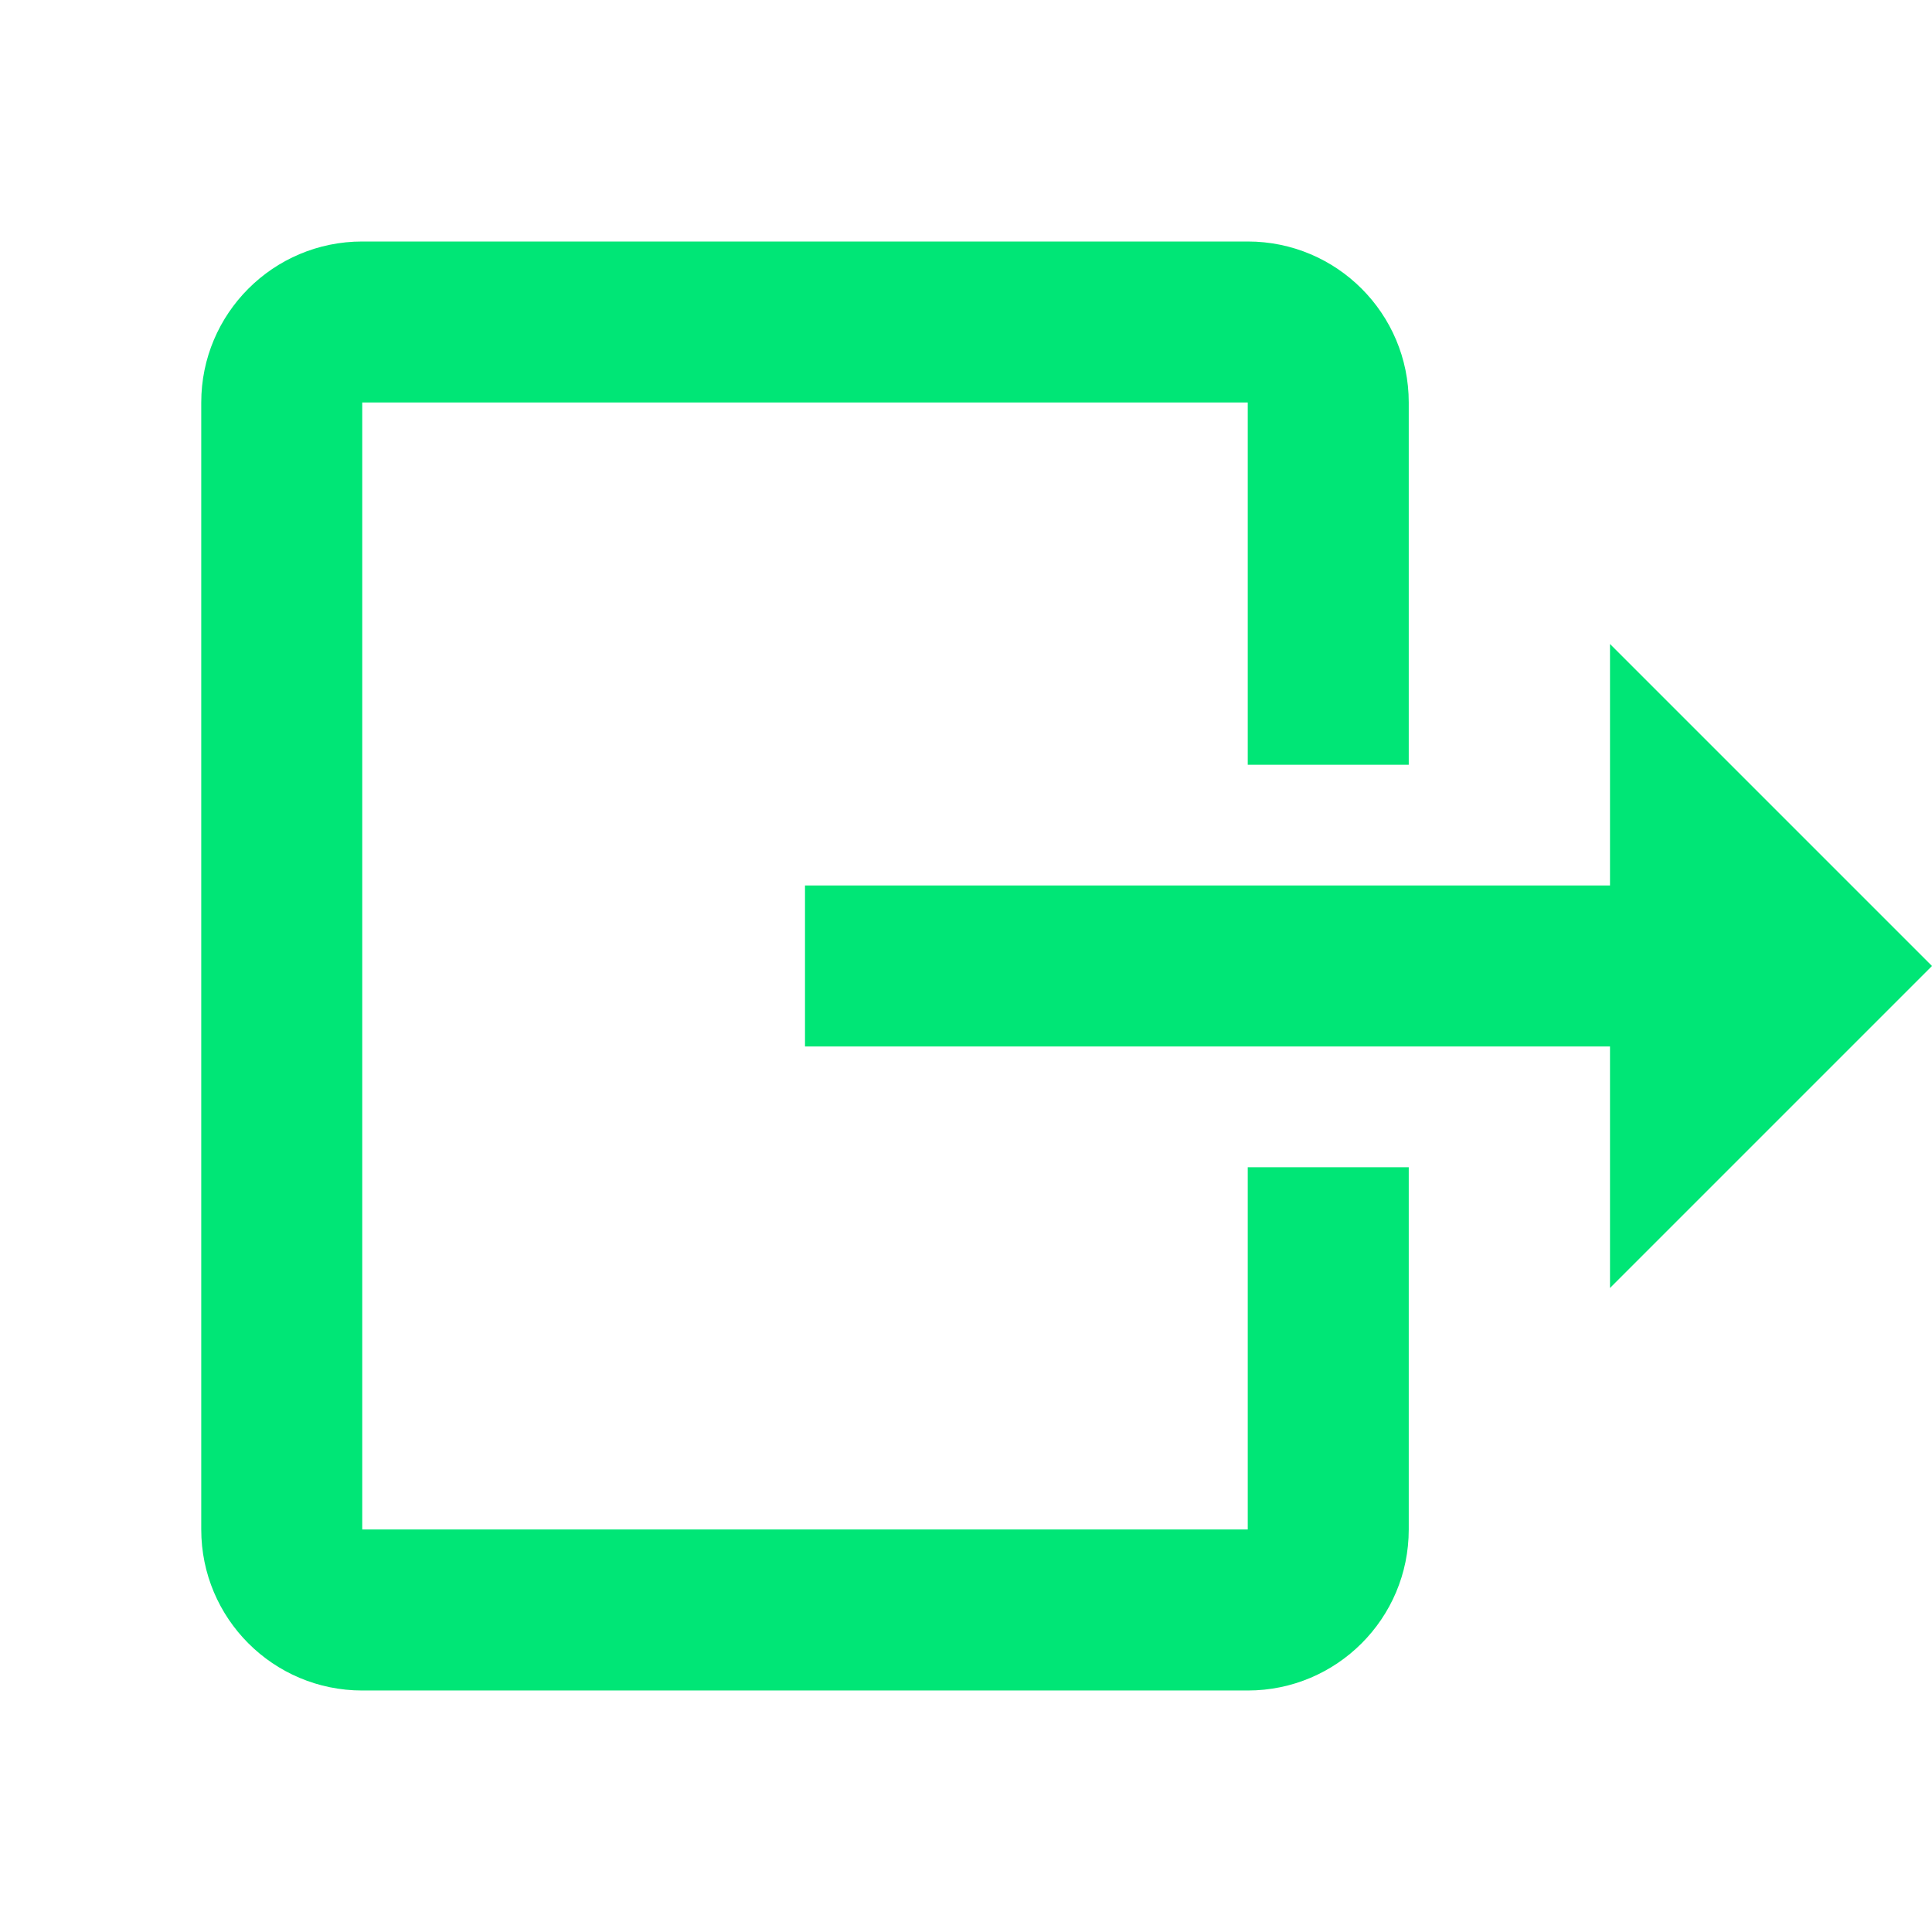<svg fill="#00E676" viewBox="0 0 48 48" xmlns="http://www.w3.org/2000/svg"><g fill="#00E676"><path d="m9 6c-2.21 0-4 1.79-4 4v28c0 2.21 1.79 4 4 4h22c2.21 0 4-1.79 4-4v-9h-4v9h-22v-28h22v9h4v-9c0-2.21-1.79-4-4-4z"/><path d="m40 32 8-8-8-8v6h-20v4h20z"/></g></svg>